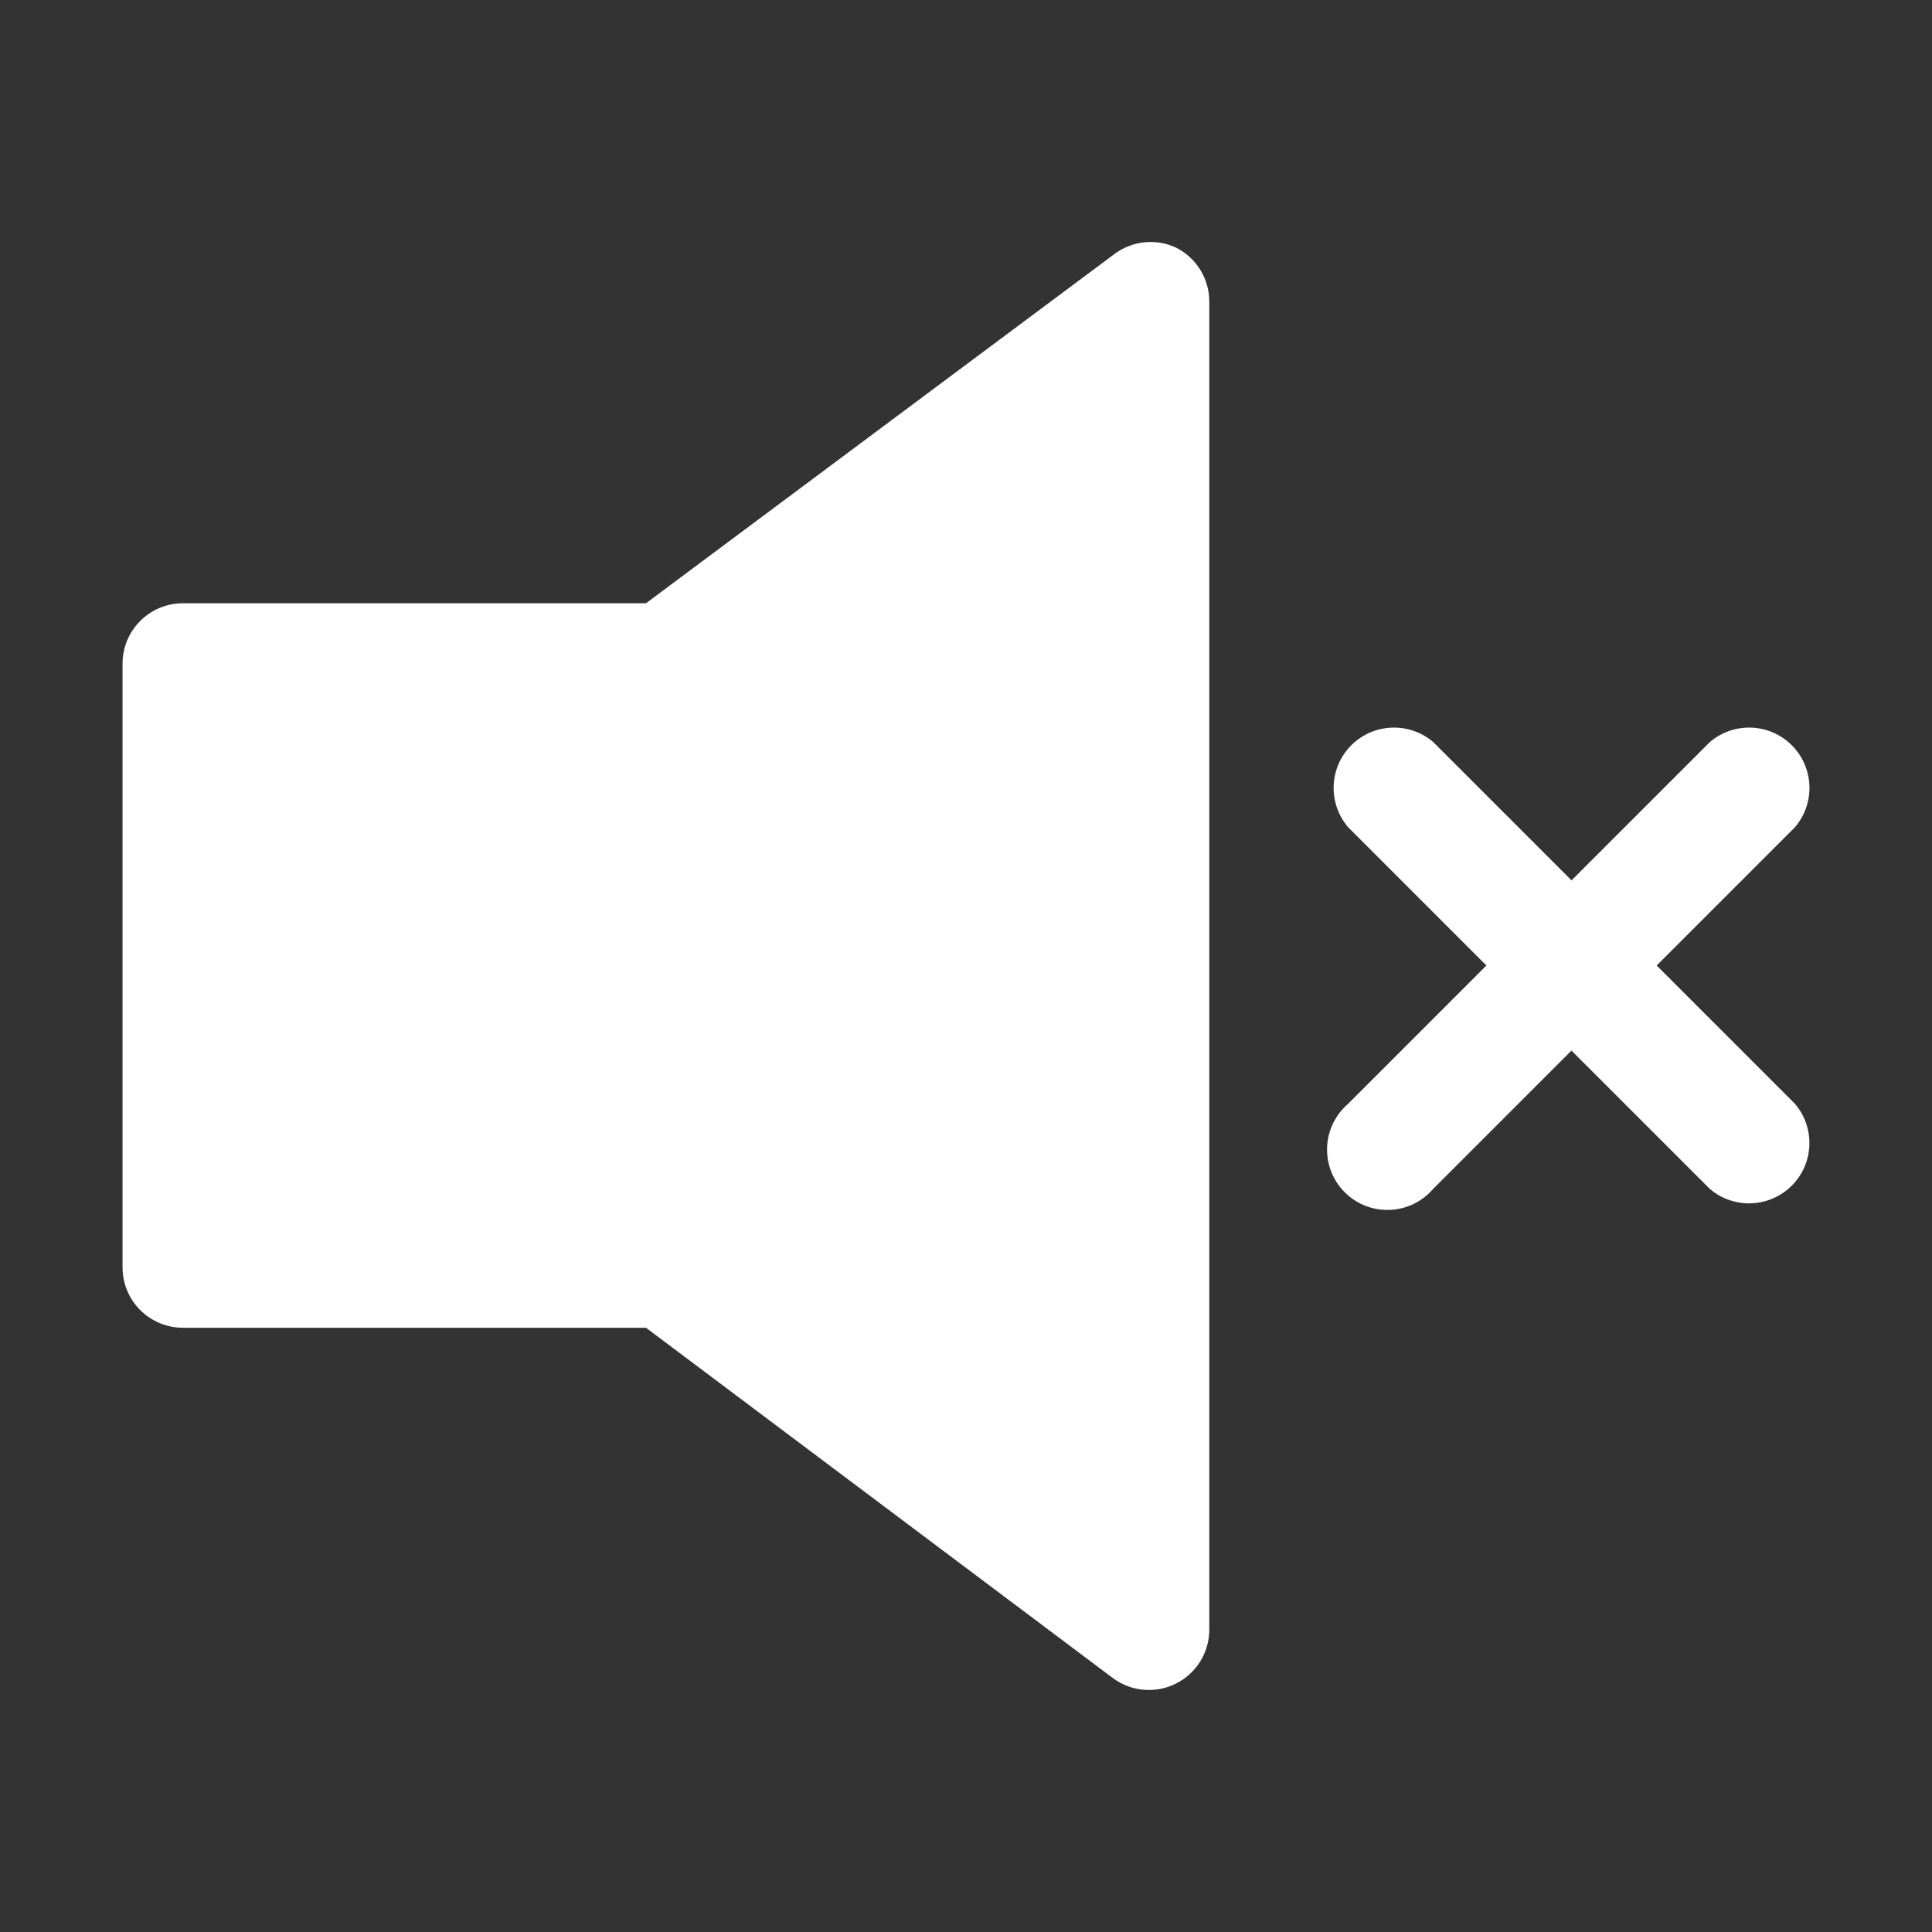 <svg version="1.1" xmlns="http://www.w3.org/2000/svg" xmlns:xlink="http://www.w3.org/1999/xlink" width="32px" height="32px" viewBox="0,0,256,256"><rect x="0" y="0" width="256" height="256" fill="#333333" stroke="none"/><g fill="#ffffff" fill-rule="nonzero" stroke="none" stroke-width="1" stroke-linecap="butt" stroke-linejoin="miter" stroke-miterlimit="10" stroke-dasharray="" stroke-dashoffset="0" font-family="none" font-weight="none" font-size="none" text-anchor="none" style="mix-blend-mode: normal"><g transform="translate(0.238,-0.066) scale(8,8)"><g id="Layer_2"><path d="M19.45,4.11c-0.325,-0.152 -0.707,-0.117 -1,0.09l-7.78,5.8h-7.67c-0.552,0 -1,0.448 -1,1v10c0,0.552 0.448,1 1,1h7.67l7.73,5.8c0.303,0.227 0.708,0.264 1.047,0.094c0.339,-0.169 0.553,-0.516 0.553,-0.894v-22c-0.001,-0.377 -0.214,-0.721 -0.55,-0.89z"></path><path d="M27.41,16l2.29,-2.29c0.34,-0.397 0.317,-0.988 -0.052,-1.358c-0.369,-0.369 -0.961,-0.392 -1.358,-0.052l-2.29,2.29l-2.29,-2.29c-0.397,-0.34 -0.988,-0.317 -1.358,0.052c-0.369,0.369 -0.392,0.961 -0.052,1.358l2.29,2.29l-2.29,2.29c-0.285,0.244 -0.41,0.628 -0.322,0.993c0.088,0.365 0.373,0.651 0.738,0.738c0.365,0.088 0.749,-0.036 0.993,-0.322l2.29,-2.29l2.29,2.29c0.397,0.34 0.988,0.317 1.358,-0.052c0.369,-0.369 0.392,-0.961 0.052,-1.358z"></path></g></g></g></svg>